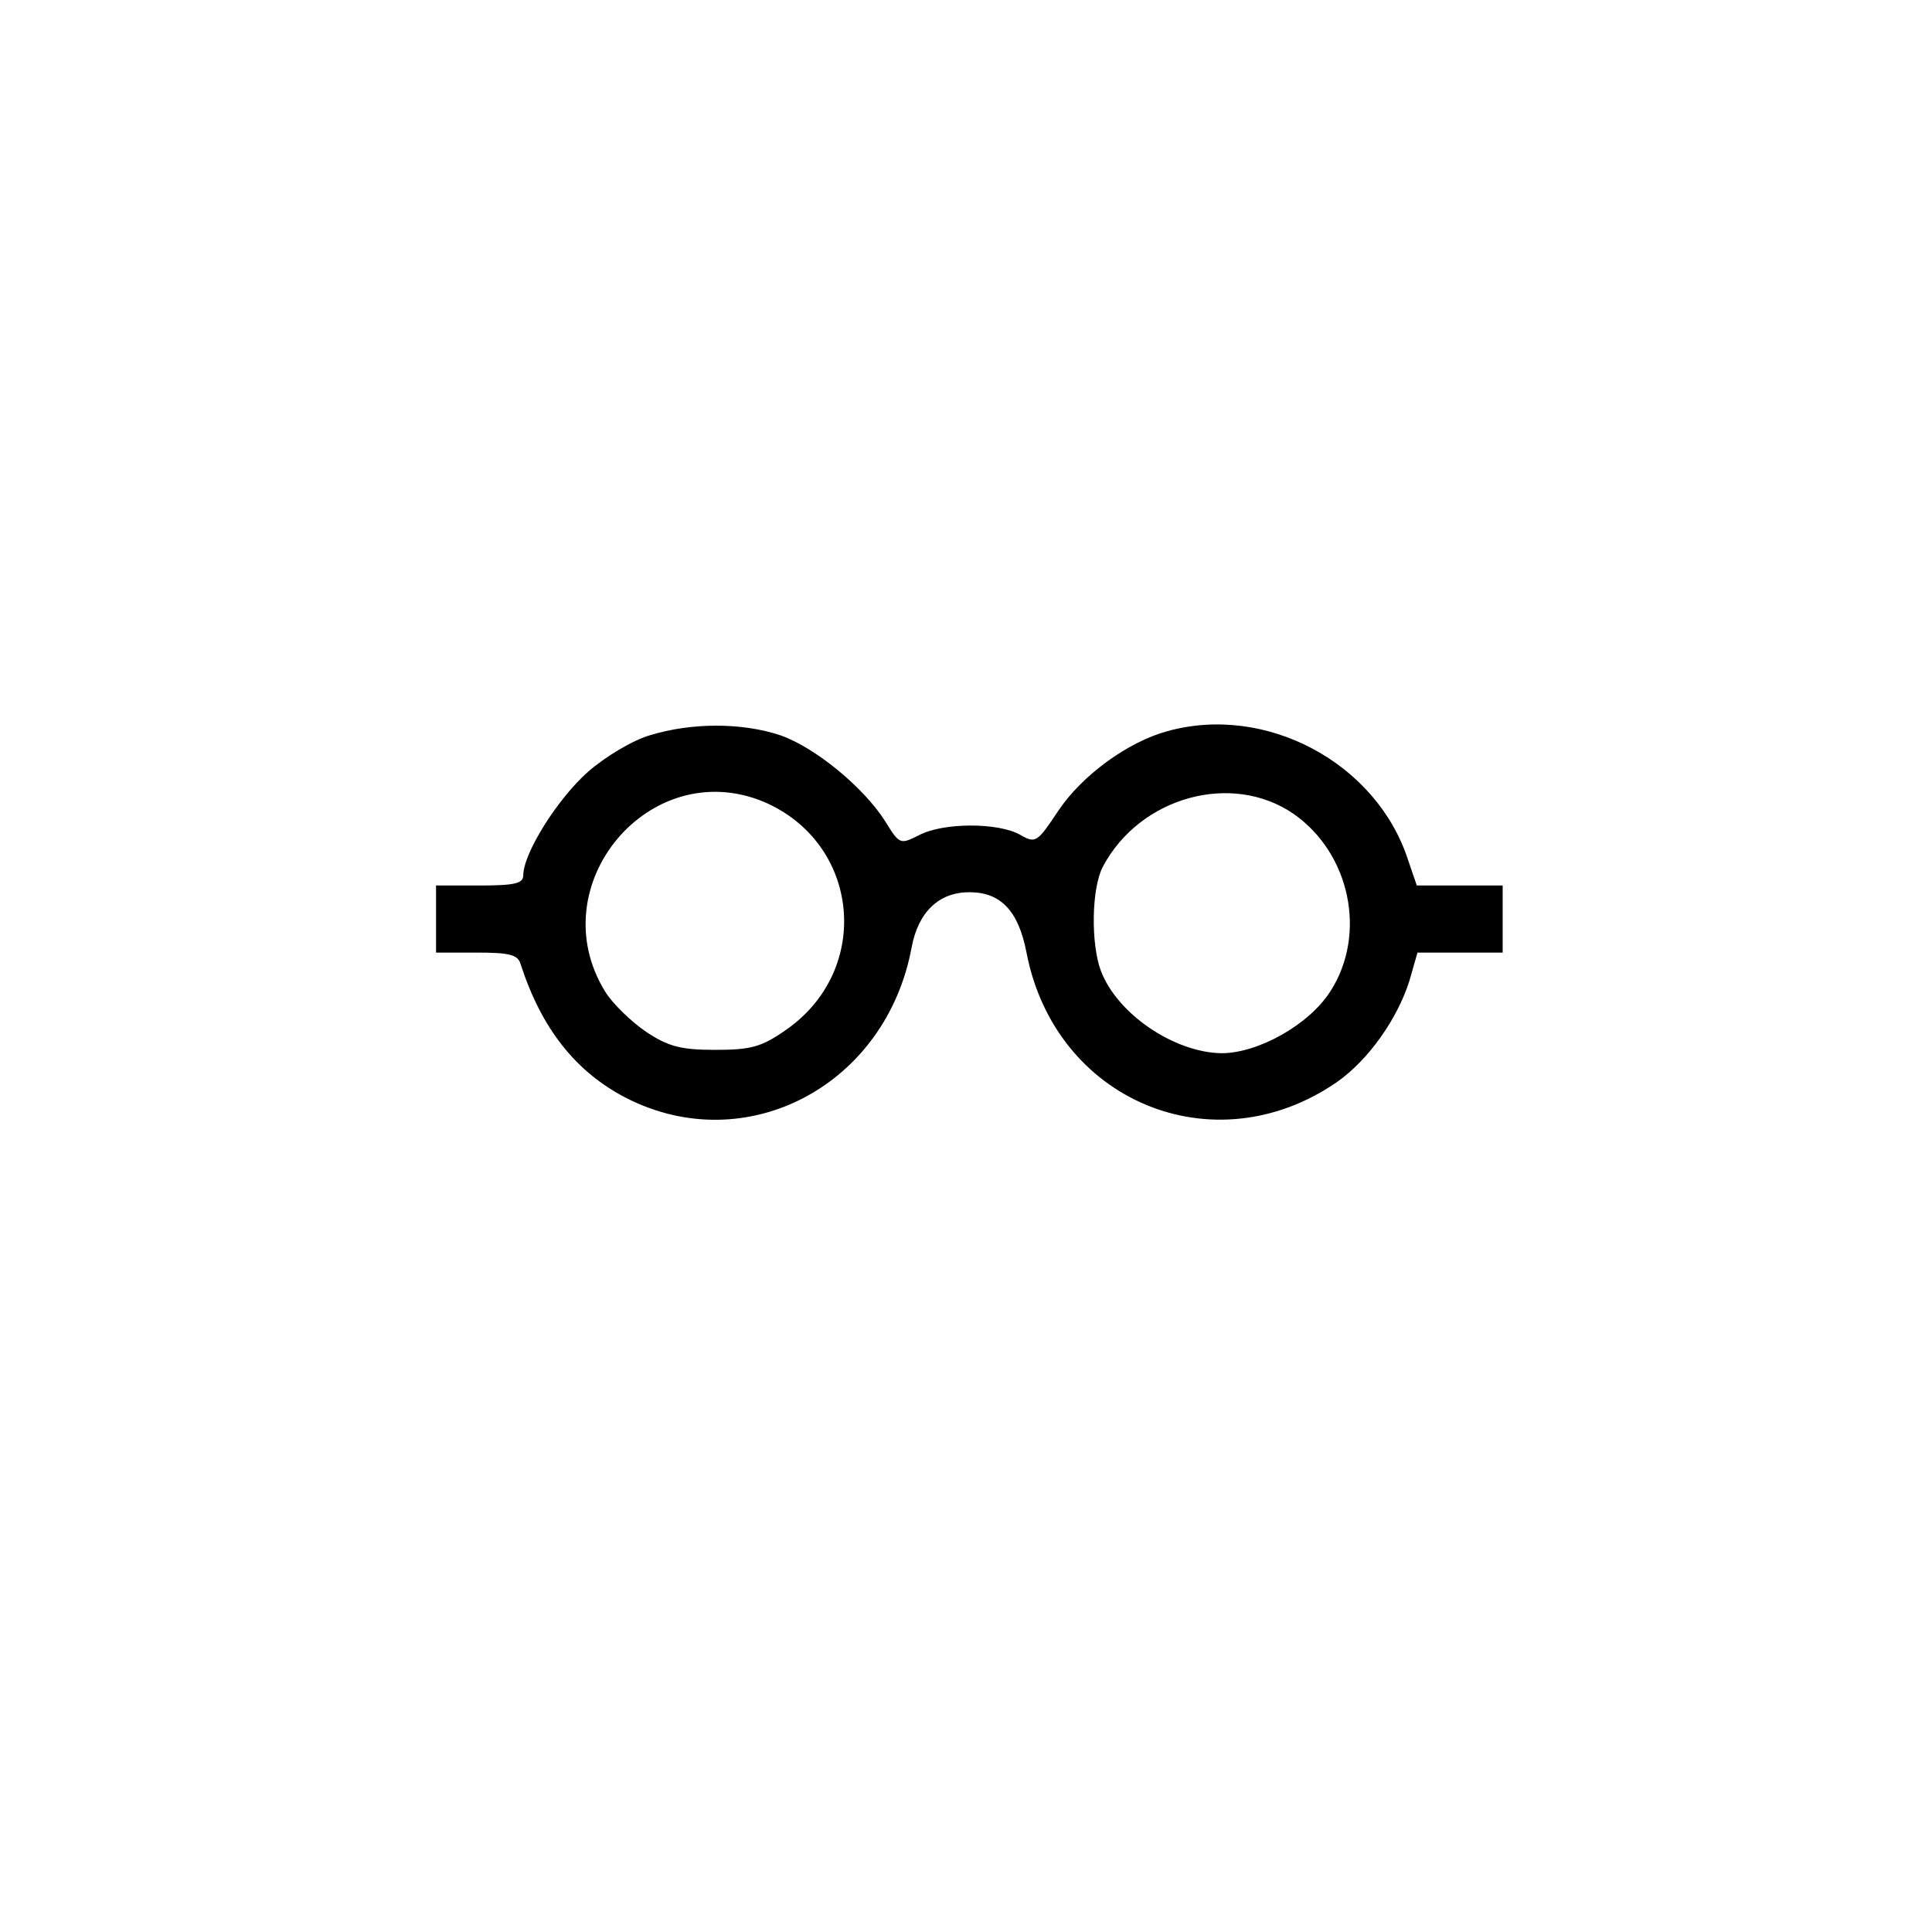<?xml version="1.0" standalone="no"?>
<!DOCTYPE svg PUBLIC "-//W3C//DTD SVG 20010904//EN"
 "http://www.w3.org/TR/2001/REC-SVG-20010904/DTD/svg10.dtd">
<svg version="1.0" xmlns="http://www.w3.org/2000/svg"
 width="288pt" height="288pt" viewBox="0 0 288 288"
 preserveAspectRatio="xMidYMid meet">
<g transform="translate(0,288) scale(0.1,-0.1)"
fill="#000000" stroke="none">
<path d="M969 1784 c-25 -7 -67 -32 -93 -55 -45 -40 -96 -121 -96 -154 0 -12
-13 -15 -65 -15 l-65 0 0 -50 0 -50 60 0 c49 0 62 -3 66 -17 31 -96 82 -161
158 -200 179 -91 387 19 425 225 10 53 41 82 86 82 47 0 73 -28 85 -89 42
-222 279 -321 463 -194 47 33 90 94 108 151 l12 42 64 0 63 0 0 50 0 50 -64 0
-64 0 -13 38 c-47 145 -212 233 -359 192 -59 -16 -127 -66 -162 -118 -32 -48
-34 -50 -58 -36 -33 18 -114 18 -150 -1 -28 -14 -29 -14 -50 20 -32 51 -105
111 -157 129 -57 19 -132 19 -194 0z m169 -99 c144 -61 163 -250 34 -340 -37
-26 -53 -30 -106 -30 -51 0 -70 5 -103 27 -22 15 -50 42 -61 60 -97 158 66
353 236 283z m790 -18 c85 -59 110 -180 55 -265 -32 -50 -108 -92 -162 -92
-71 1 -156 59 -180 123 -15 40 -14 123 3 155 55 104 192 142 284 79z"/>
</g>
</svg>
